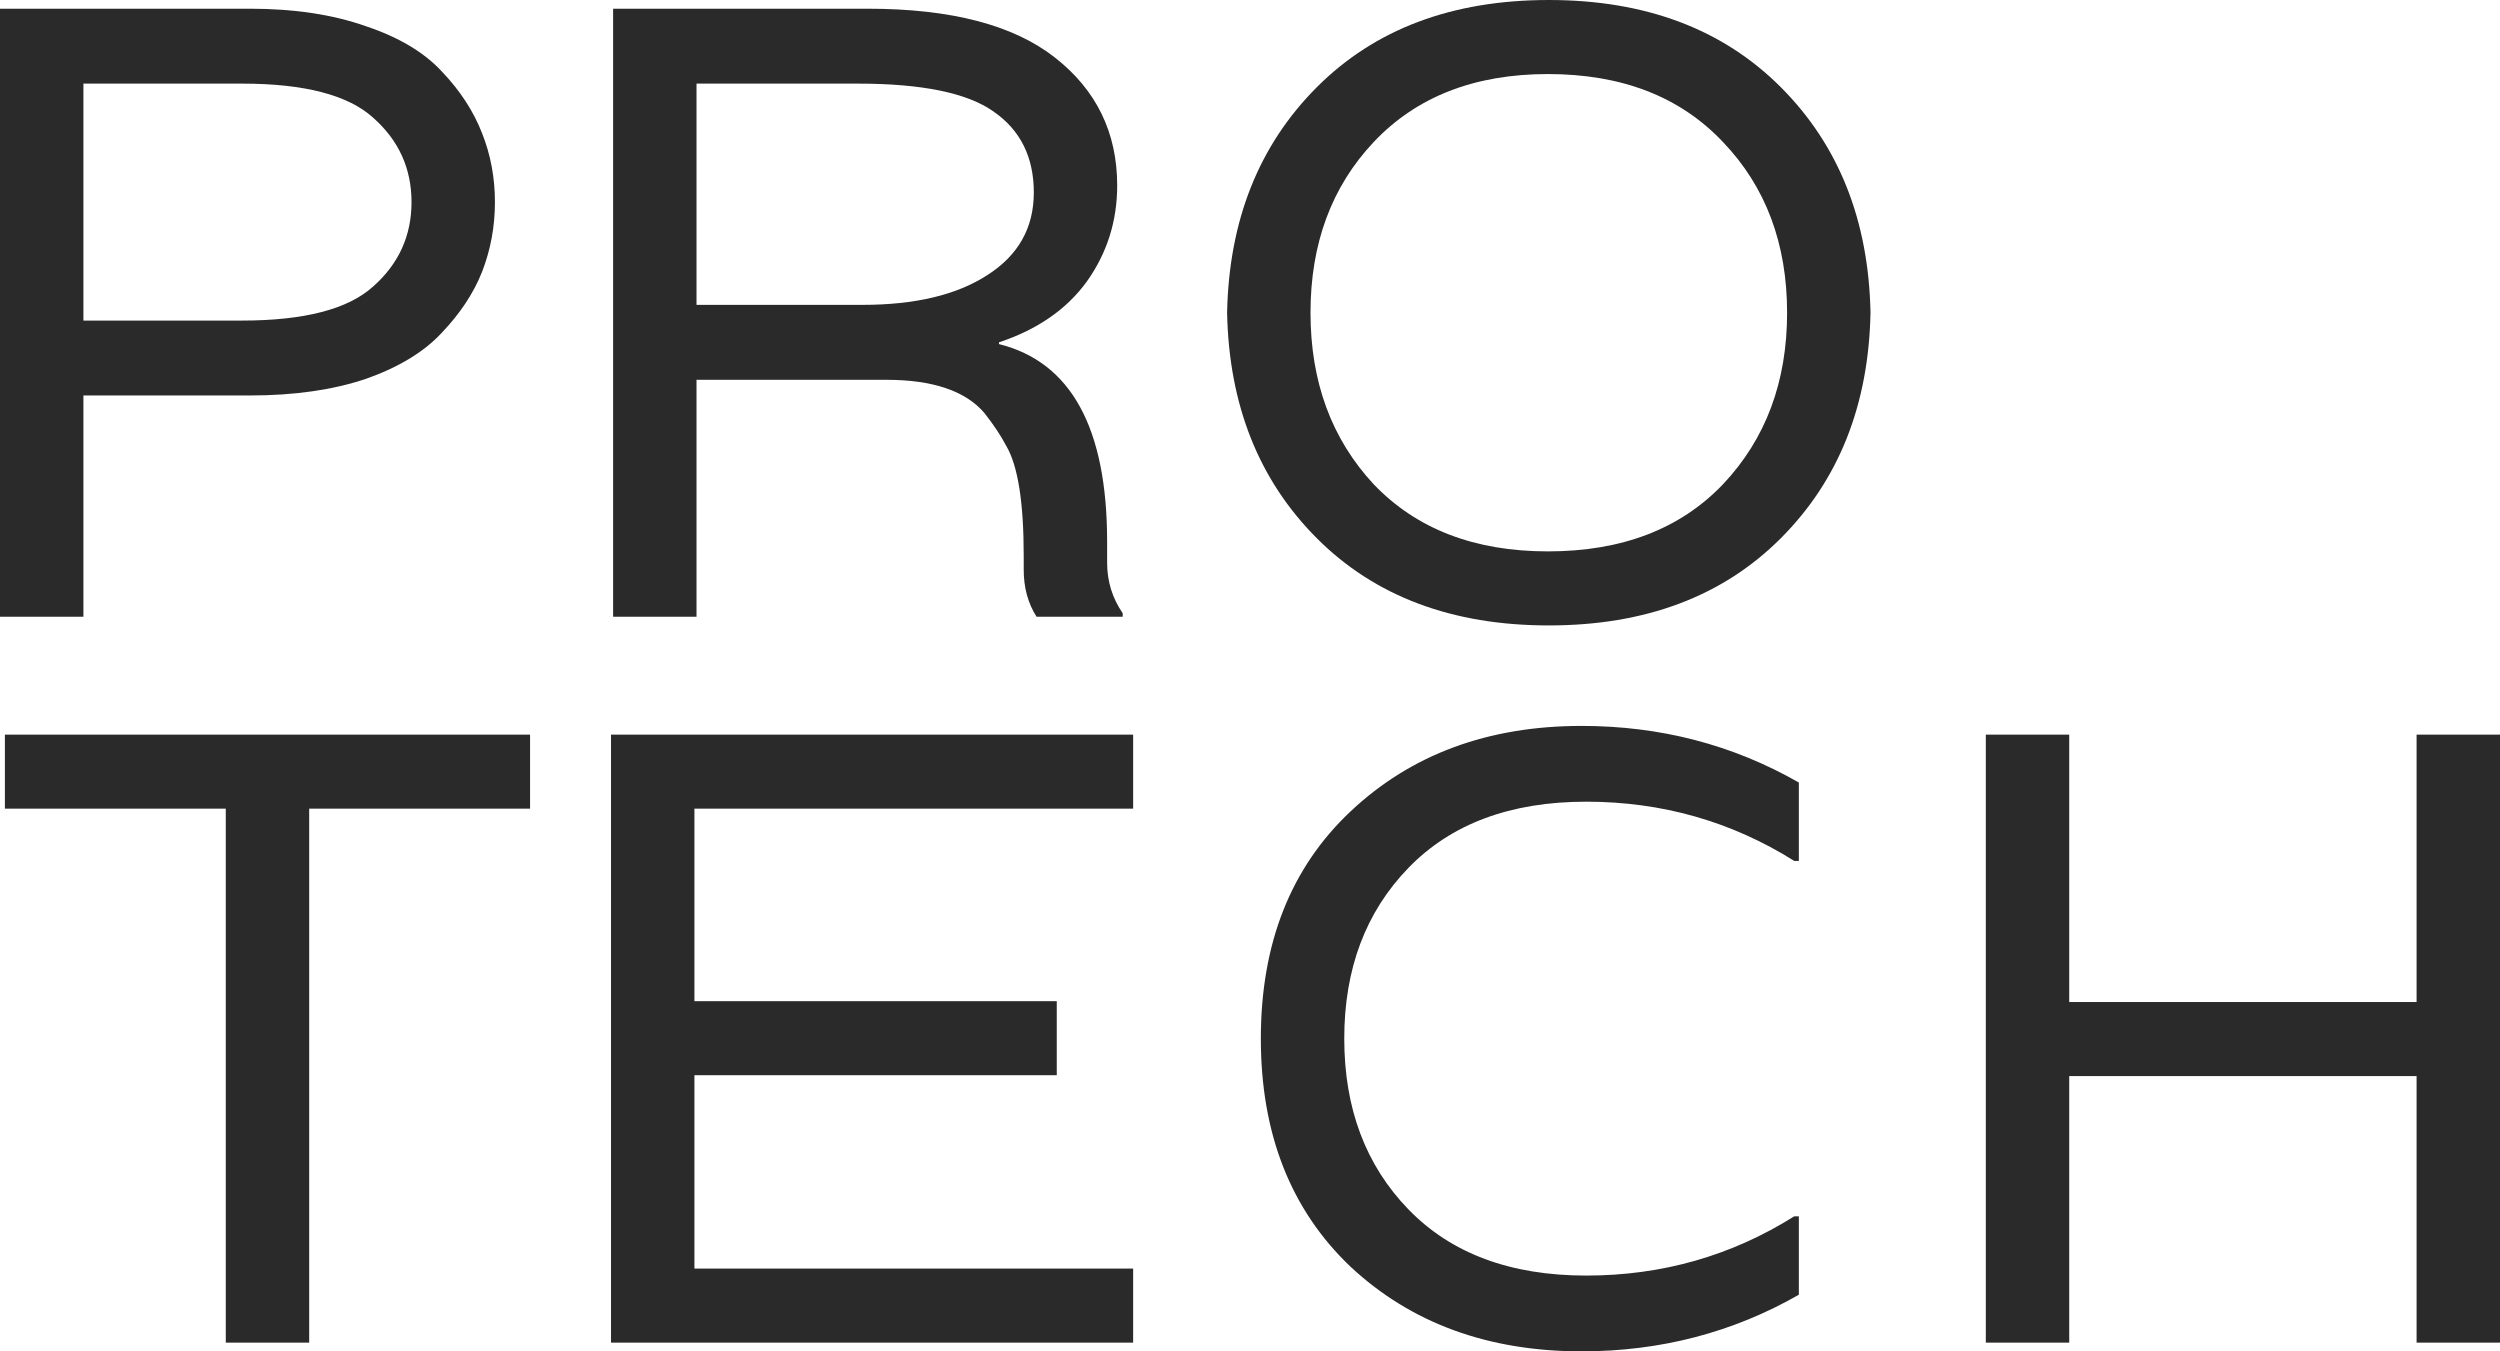 <svg width="74" height="40" viewBox="0 0 74 40" fill="none" xmlns="http://www.w3.org/2000/svg">
<g id="Union">
<path fill-rule="evenodd" clip-rule="evenodd" d="M7.406 0.258C8.709 0.258 9.848 0.43 10.825 0.774C11.801 1.1 12.552 1.547 13.076 2.114C13.619 2.682 14.017 3.292 14.27 3.945C14.523 4.581 14.65 5.26 14.65 5.982C14.65 6.704 14.523 7.391 14.27 8.045C14.017 8.681 13.619 9.282 13.076 9.85C12.552 10.417 11.801 10.872 10.825 11.216C9.848 11.543 8.709 11.706 7.406 11.706H2.469V18.255H0V0.258H7.406ZM7.162 9.489C9.007 9.489 10.3 9.153 11.042 8.483C11.801 7.813 12.181 6.979 12.181 5.982C12.181 4.985 11.801 4.151 11.042 3.481C10.3 2.81 9.007 2.475 7.162 2.475H2.469V9.489H7.162Z" fill="#2A2A2B"/>
<path fill-rule="evenodd" clip-rule="evenodd" d="M32.771 16.038V16.657C32.771 17.207 32.925 17.705 33.232 18.152V18.255H30.682C30.429 17.86 30.302 17.396 30.302 16.863V16.45C30.302 14.869 30.13 13.786 29.787 13.201C29.624 12.892 29.407 12.566 29.136 12.222C28.575 11.569 27.607 11.242 26.233 11.242H20.617V18.255H18.148V0.258H25.69C28.15 0.258 29.995 0.739 31.224 1.702C32.454 2.664 33.069 3.928 33.069 5.492C33.069 6.541 32.771 7.486 32.174 8.328C31.577 9.153 30.709 9.755 29.57 10.133V10.185C31.704 10.718 32.771 12.669 32.771 16.038ZM25.527 9.024C27.083 9.024 28.313 8.732 29.217 8.148C30.139 7.563 30.601 6.747 30.601 5.698C30.601 4.65 30.203 3.85 29.407 3.3C28.629 2.75 27.291 2.475 25.392 2.475H20.617V9.024H25.527Z" fill="#2A2A2B"/>
<path fill-rule="evenodd" clip-rule="evenodd" d="M38.981 2.578C40.699 0.859 42.987 0 45.845 0C48.703 0 50.99 0.859 52.709 2.578C54.427 4.297 55.313 6.523 55.367 9.257C55.313 11.99 54.427 14.216 52.709 15.935C50.99 17.654 48.703 18.513 45.845 18.513C42.987 18.513 40.699 17.654 38.981 15.935C37.263 14.216 36.377 11.99 36.322 9.257C36.377 6.523 37.263 4.297 38.981 2.578ZM38.791 9.257C38.791 11.302 39.415 12.995 40.663 14.336C41.929 15.66 43.647 16.321 45.818 16.321C48.006 16.321 49.733 15.66 50.999 14.336C52.266 12.995 52.898 11.302 52.898 9.257C52.898 7.211 52.266 5.526 50.999 4.203C49.733 2.862 48.006 2.192 45.818 2.192C43.647 2.192 41.929 2.862 40.663 4.203C39.415 5.526 38.791 7.211 38.791 9.257Z" fill="#2A2A2B"/>
<path d="M15.69 21.745V23.936H9.152V39.742H6.683V23.936H0.145V21.745H15.69Z" fill="#2A2A2B"/>
<path d="M20.555 23.936H33.541V21.745H18.086V39.742L33.541 39.742V37.55L20.555 37.55V31.826H31.28V29.635H20.555V23.936Z" fill="#2A2A2B"/>
<path d="M53.11 25.483C51.248 24.315 49.195 23.73 46.952 23.73C44.709 23.73 42.955 24.383 41.689 25.69C40.423 26.996 39.79 28.681 39.79 30.743C39.79 32.806 40.423 34.491 41.689 35.797C42.955 37.104 44.709 37.757 46.952 37.757C49.195 37.757 51.248 37.172 53.11 36.003H53.246V38.324C51.293 39.441 49.15 40 46.816 40C44.049 40 41.77 39.166 39.98 37.499C38.207 35.814 37.321 33.562 37.321 30.743C37.321 27.924 38.207 25.681 39.98 24.014C41.77 22.329 44.049 21.487 46.816 21.487C49.15 21.487 51.293 22.046 53.246 23.163V25.483H53.11Z" fill="#2A2A2B"/>
<path d="M74 21.745H71.531V29.66H61.249V21.745H58.78V39.742H61.249V31.852H71.531V39.742H74V21.745Z" fill="#2A2A2B"/>
</g>
</svg>

